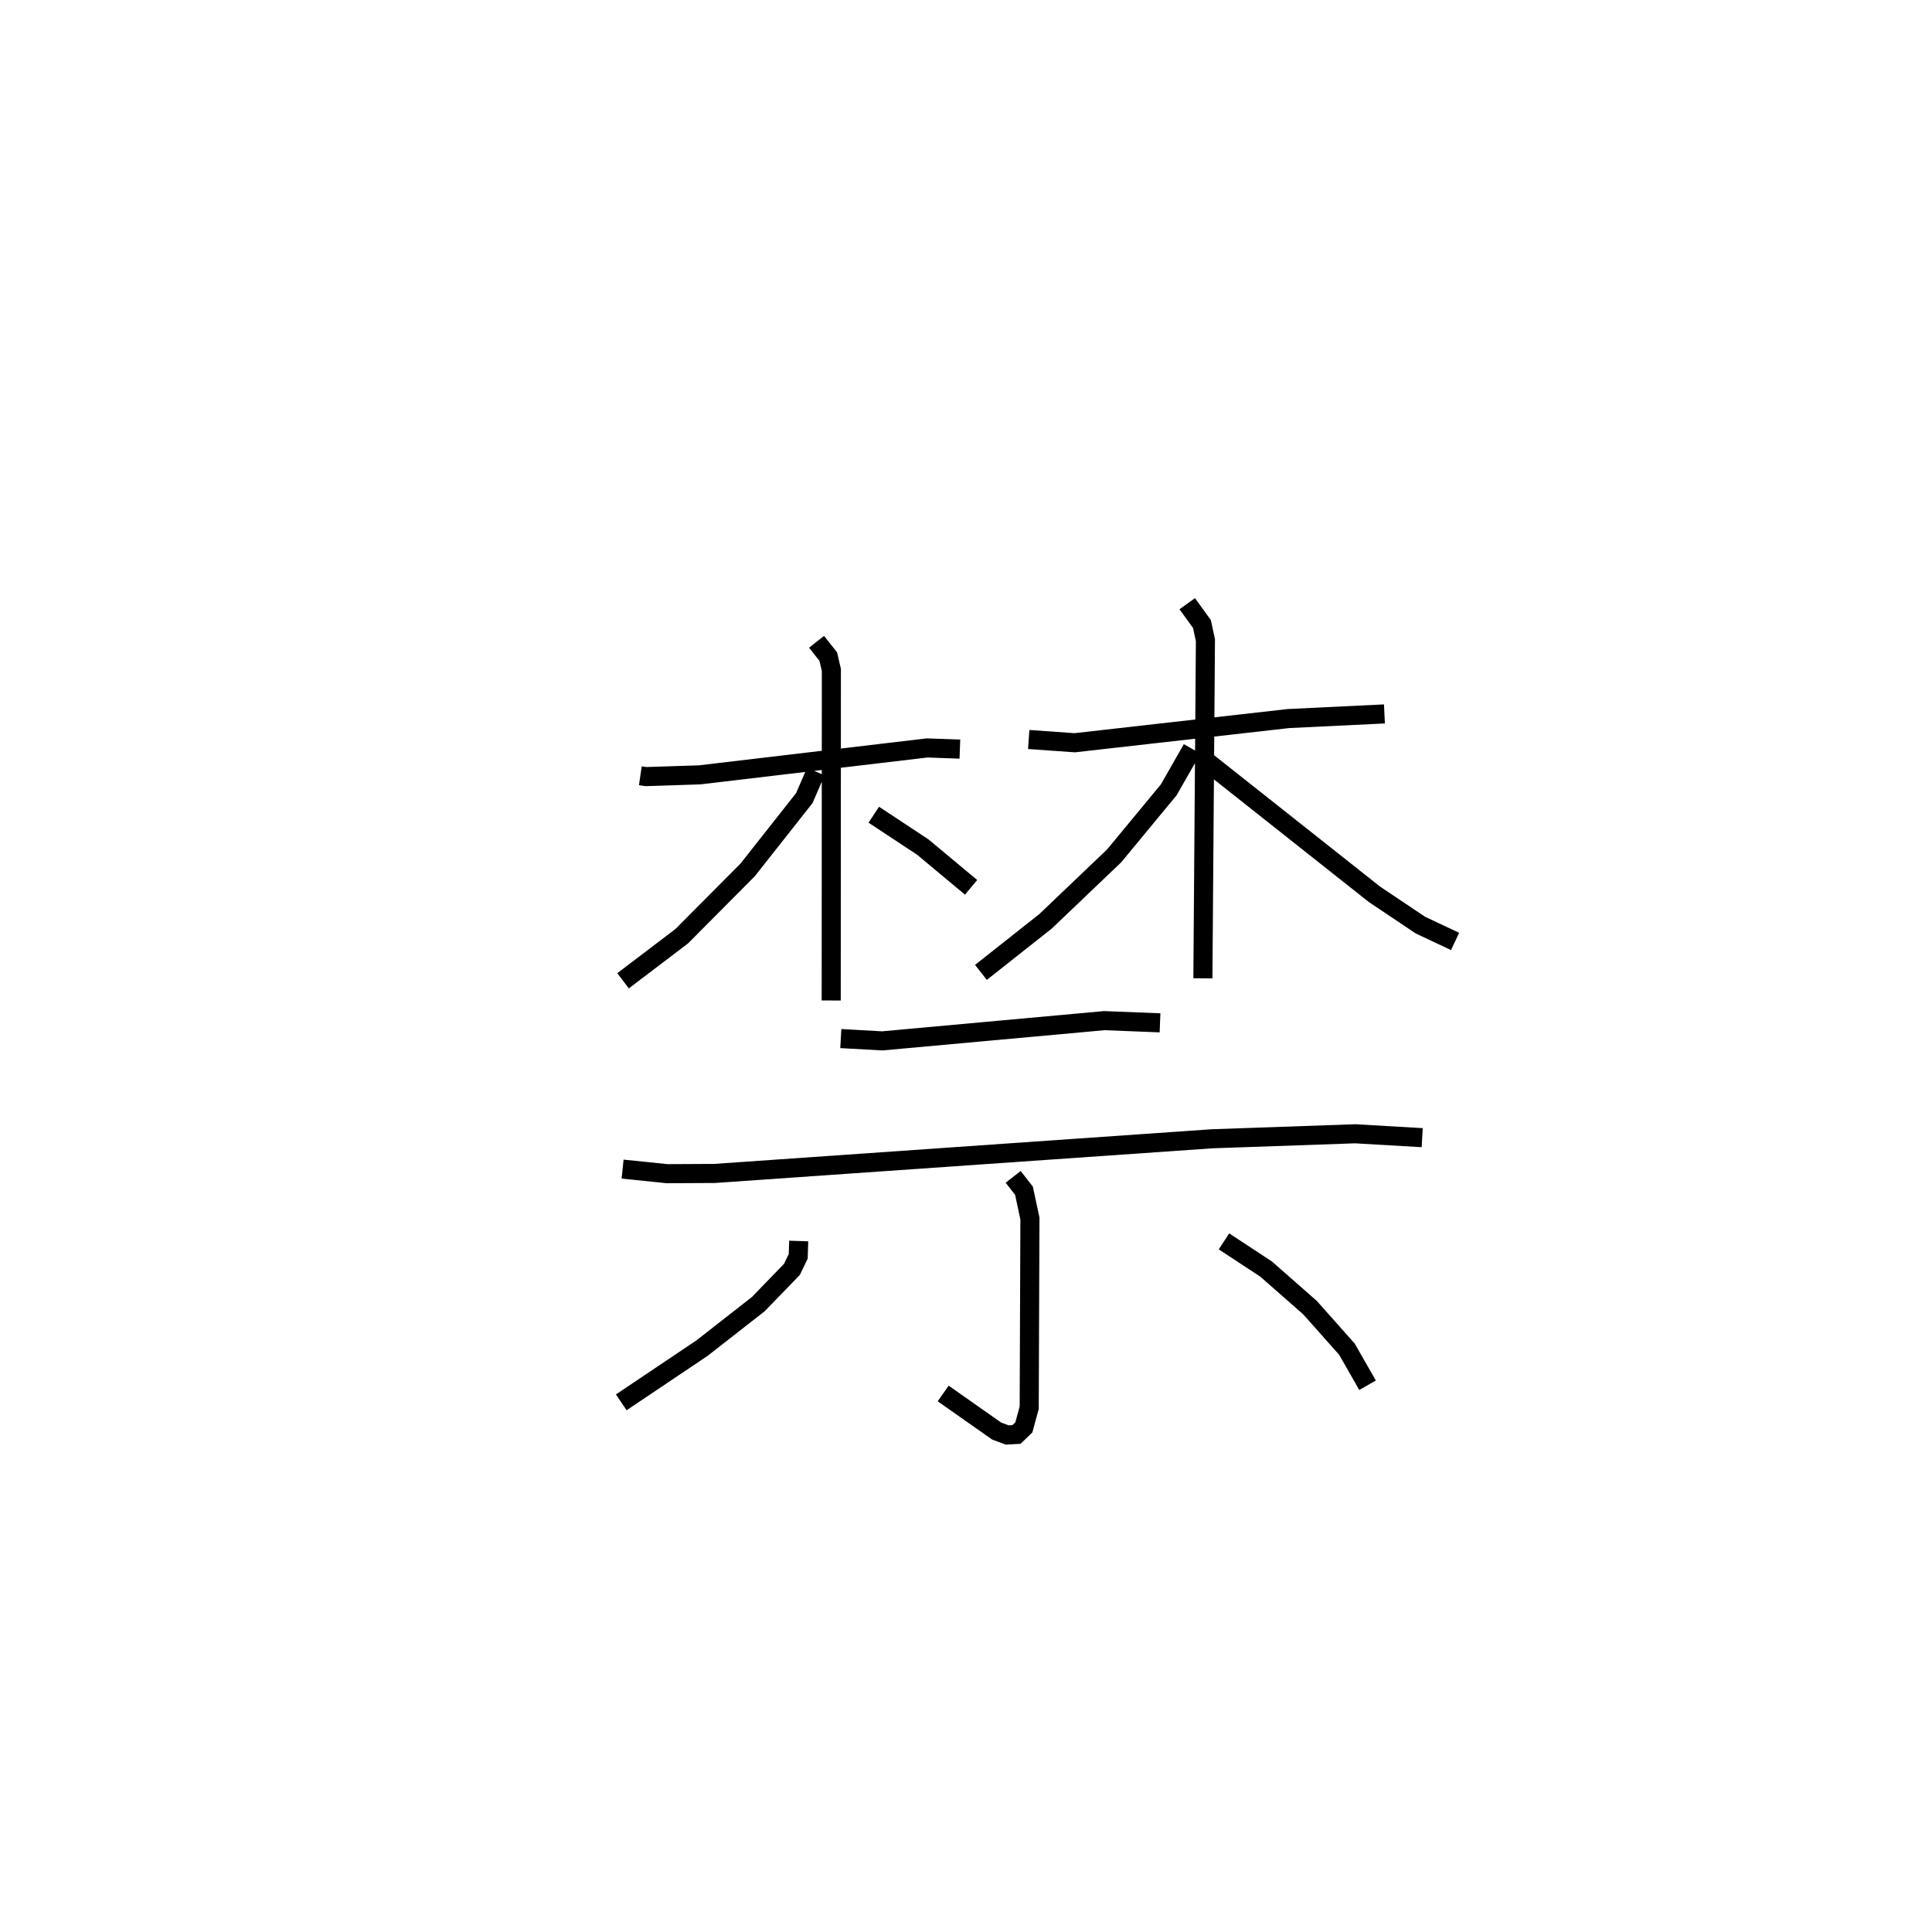 <?xml version="1.0" encoding="utf-8" ?>
<svg baseProfile="full" height="100.211" version="1.1" width="101.268" xmlns="http://www.w3.org/2000/svg" xmlns:ev="http://www.w3.org/2001/xml-events" xmlns:xlink="http://www.w3.org/1999/xlink"><defs /><rect fill="white" height="100.211" width="101.268" x="0" y="0" /><path d="M25,25 m0.0,0.0 m8.564,15.661 l0.292,0.043 2.816,-0.091 l11.923,-1.411 1.718,0.062 m-7.513,-5.625 l0.615,0.776 0.162,0.702 l-0.008,17.322 m-0.807,-11.998 l-0.604,1.39 -2.97,3.765 l-3.454,3.473 -3.075,2.337 m13.142,-8.704 l2.573,1.699 2.527,2.107 m3.02,-7.749 l2.412,0.171 11.203,-1.268 l5.031,-0.243 m-10.337,-5.777 l0.772,1.067 0.182,0.848 l-0.133,17.719 m-0.564,-12.025 l-1.225,2.145 -2.86,3.46 l-3.597,3.432 -3.388,2.678 m11.744,-11.124 l8.886,7.034 2.407,1.613 l1.816,0.855 m-32.198,5.091 l2.172,0.121 11.639,-1.061 l2.921,0.115 m-28.169,7.667 l2.333,0.24 2.485,-0.013 l26.081,-1.817 7.502,-0.262 l3.51,0.204 m-21.439,2.054 l0.566,0.728 0.312,1.456 l-0.038,9.918 -0.281,1.03 l-0.386,0.371 -0.486,0.026 l-0.555,-0.207 -2.801,-1.968 m-7.573,-7.992 l-0.026,0.803 -0.329,0.684 l-1.761,1.82 -2.957,2.311 l-4.228,2.838 m31.592,-8.437 l2.206,1.45 2.306,2.025 l1.934,2.178 1.079,1.888 " fill="none" stroke="black" stroke-width="1" /></svg>